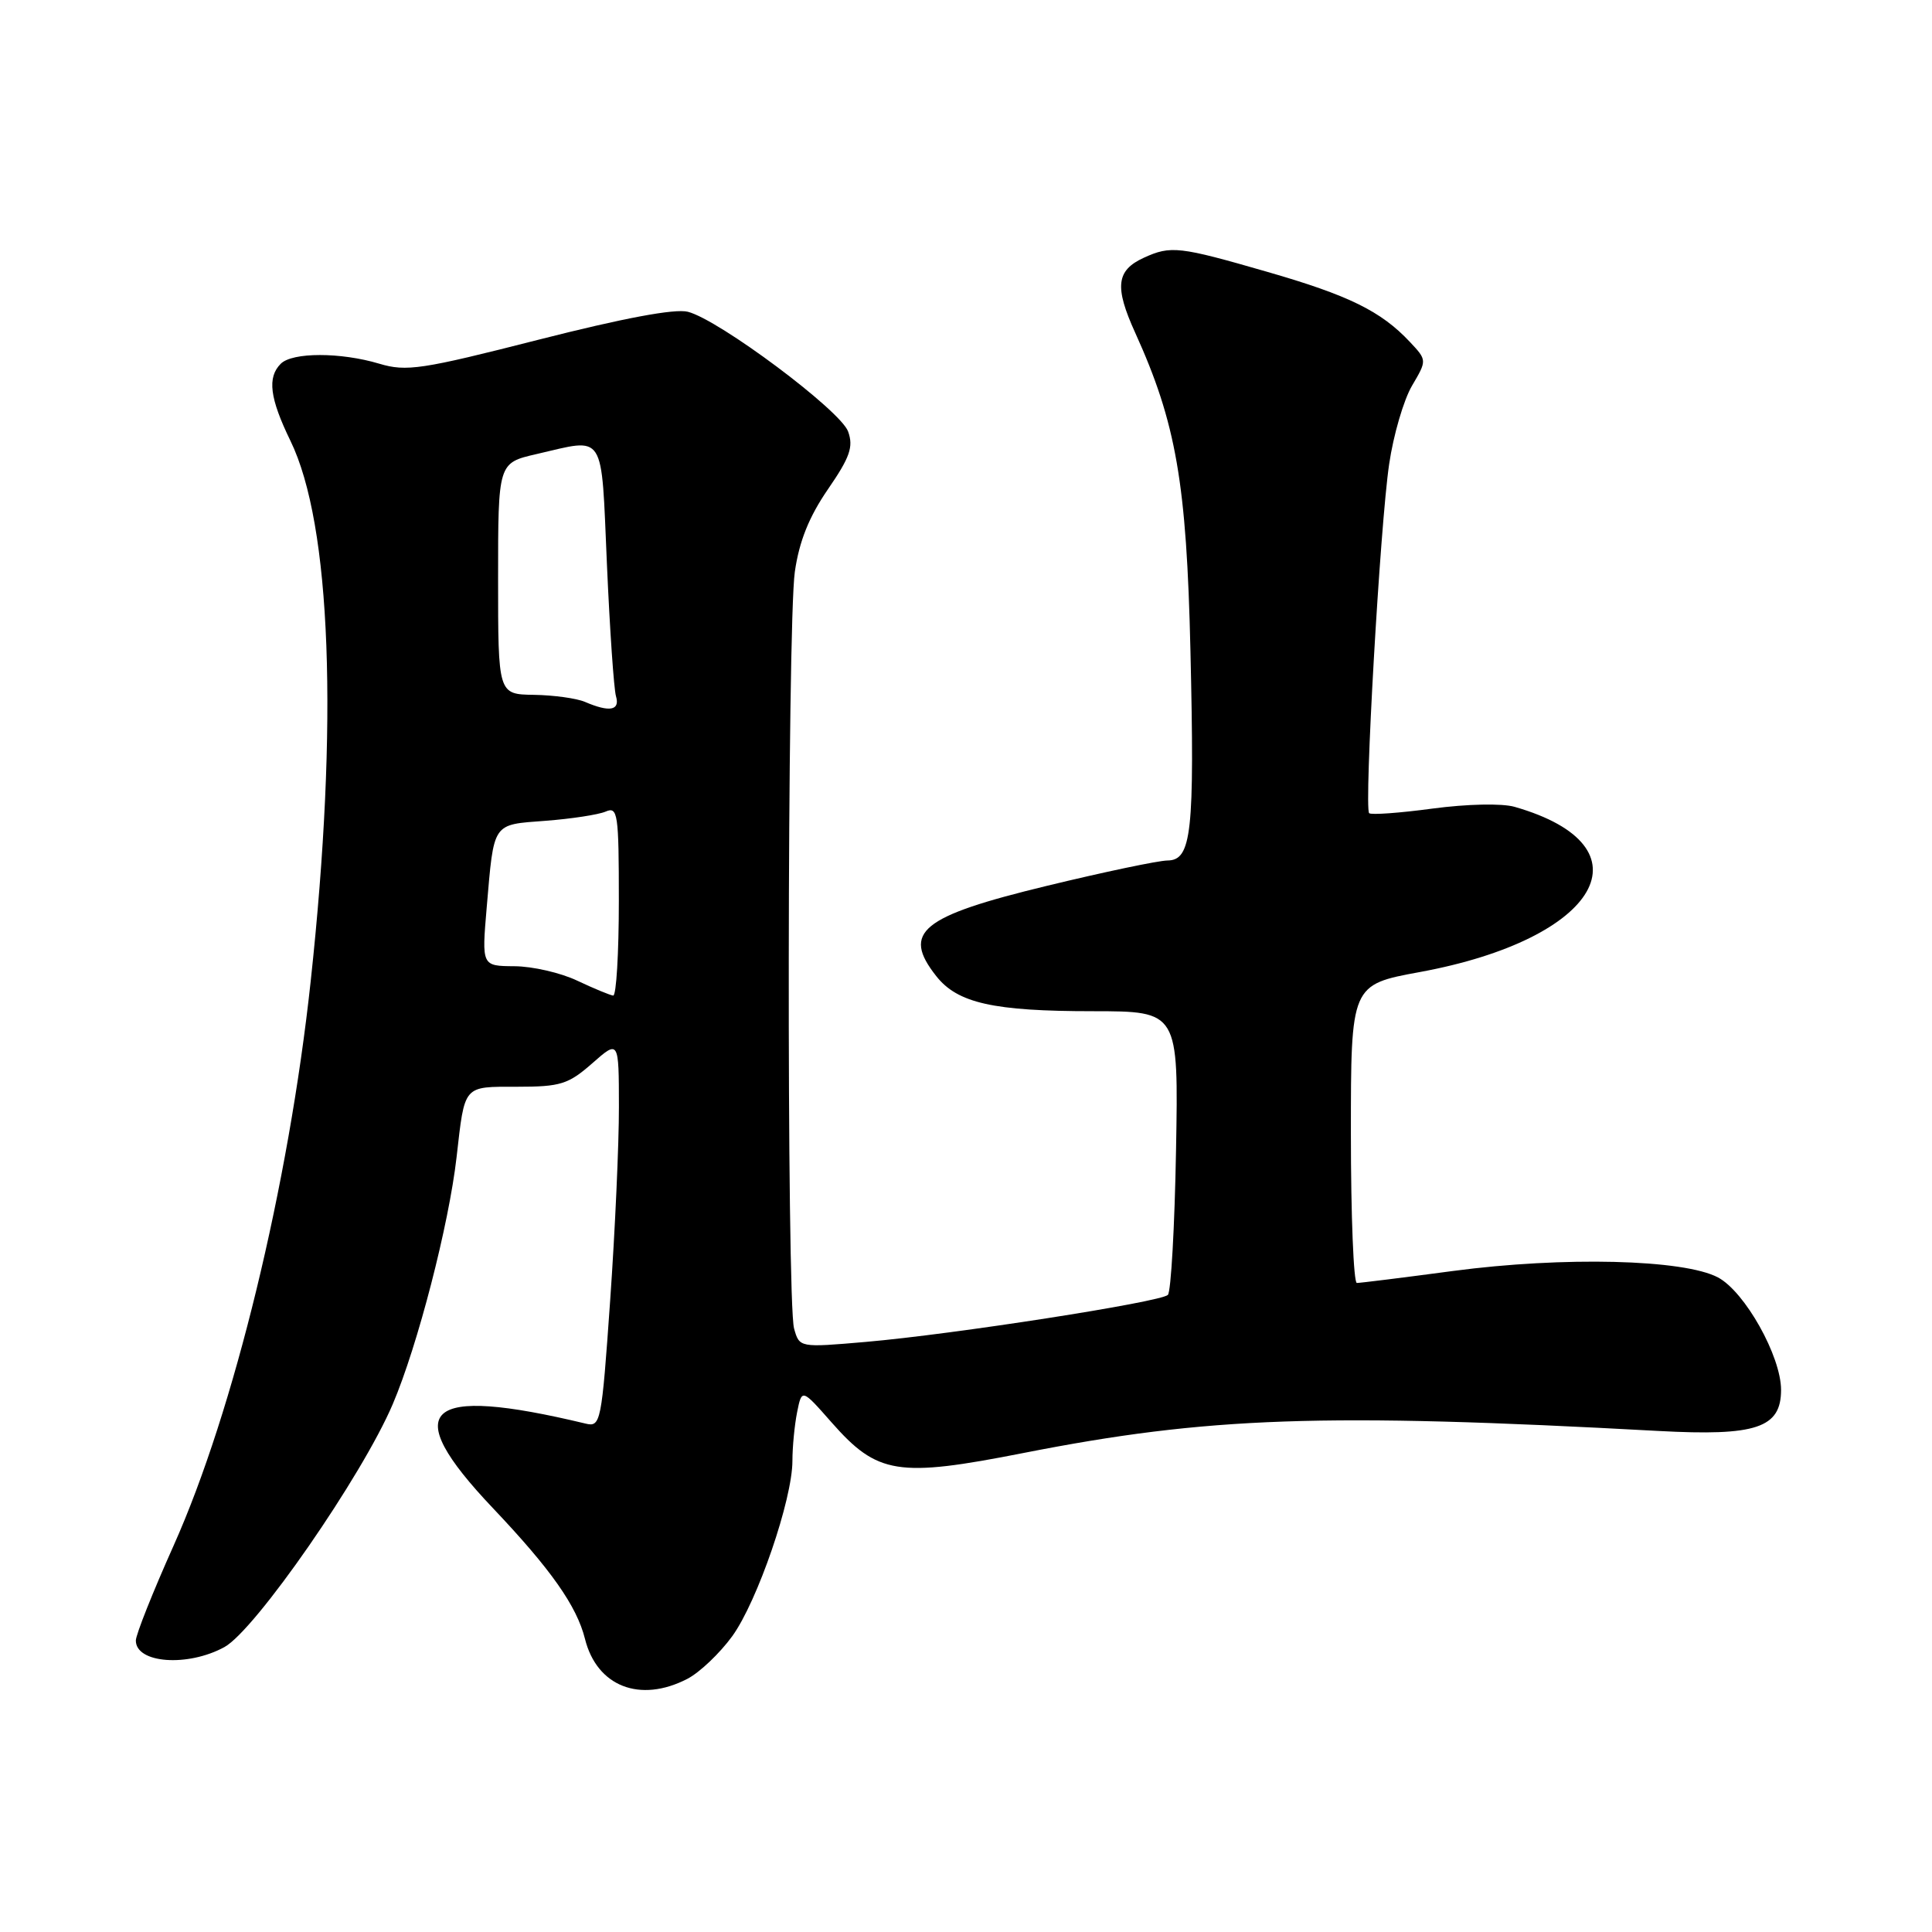 <?xml version="1.0" encoding="UTF-8" standalone="no"?>
<!DOCTYPE svg PUBLIC "-//W3C//DTD SVG 1.1//EN" "http://www.w3.org/Graphics/SVG/1.1/DTD/svg11.dtd" >
<svg xmlns="http://www.w3.org/2000/svg" xmlns:xlink="http://www.w3.org/1999/xlink" version="1.1" viewBox="0 0 256 256">
 <g >
 <path fill="currentColor"
d=" M 91.07 222.46 C 92.70 221.62 95.38 219.07 97.03 216.80 C 100.36 212.20 105.00 198.68 105.00 193.57 C 105.00 191.75 105.28 188.84 105.62 187.13 C 106.25 184.00 106.25 184.00 110.19 188.48 C 116.27 195.38 118.95 195.81 135.61 192.53 C 160.07 187.72 175.33 187.19 219.76 189.61 C 232.71 190.31 236.00 189.21 236.00 184.17 C 236.00 179.71 231.21 171.17 227.65 169.27 C 223.11 166.86 207.18 166.47 192.54 168.41 C 185.96 169.29 180.23 170.00 179.79 170.00 C 179.36 170.00 179.00 161.11 179.00 150.24 C 179.00 130.48 179.00 130.48 188.14 128.80 C 211.98 124.41 219.00 112.16 200.69 106.91 C 199.01 106.43 194.41 106.53 189.82 107.14 C 185.45 107.73 181.67 108.00 181.42 107.75 C 180.73 107.06 182.87 69.57 184.07 61.50 C 184.63 57.65 186.00 52.98 187.10 51.11 C 189.09 47.73 189.09 47.73 186.81 45.30 C 182.99 41.23 178.72 39.13 167.88 36.01 C 156.25 32.65 155.14 32.52 151.57 34.15 C 147.91 35.82 147.65 38.00 150.42 44.09 C 155.84 56.04 157.23 63.99 157.74 86.24 C 158.30 110.32 157.90 113.99 154.70 114.02 C 153.49 114.03 146.30 115.54 138.71 117.38 C 122.02 121.42 119.46 123.51 124.05 129.33 C 126.87 132.92 131.62 133.99 144.83 133.99 C 156.16 134.00 156.16 134.00 155.83 152.42 C 155.65 162.55 155.16 171.17 154.75 171.58 C 153.80 172.53 126.31 176.81 114.72 177.81 C 105.93 178.57 105.93 178.57 105.22 176.04 C 104.22 172.51 104.31 82.80 105.32 75.76 C 105.90 71.72 107.20 68.48 109.70 64.84 C 112.62 60.60 113.11 59.21 112.38 57.18 C 111.39 54.40 95.28 42.36 91.14 41.31 C 89.41 40.87 82.57 42.16 71.37 45.01 C 55.85 48.97 53.85 49.27 50.25 48.19 C 45.13 46.66 38.74 46.66 37.20 48.20 C 35.39 50.01 35.74 52.76 38.48 58.40 C 43.89 69.49 44.87 95.79 41.17 130.00 C 38.25 157.08 30.98 186.98 23.00 204.81 C 20.25 210.95 18.00 216.61 18.00 217.38 C 18.00 220.40 24.86 220.91 29.73 218.25 C 33.82 216.02 48.00 195.55 52.04 186.06 C 55.34 178.32 59.48 162.28 60.50 153.32 C 61.60 143.68 61.32 144.00 68.53 144.00 C 74.26 144.00 75.30 143.68 78.47 140.90 C 82.00 137.79 82.00 137.79 82.01 146.65 C 82.02 151.52 81.50 163.07 80.85 172.32 C 79.71 188.58 79.60 189.12 77.58 188.63 C 56.18 183.50 52.76 186.60 65.29 199.81 C 73.00 207.94 76.42 212.80 77.51 217.15 C 79.08 223.46 84.80 225.70 91.07 222.46 Z  M 76.50 129.95 C 74.30 128.90 70.55 128.04 68.16 128.03 C 63.83 128.00 63.83 128.00 64.49 120.25 C 65.47 108.85 65.17 109.30 72.28 108.76 C 75.70 108.50 79.29 107.95 80.25 107.54 C 81.86 106.84 82.00 107.77 82.00 119.39 C 82.00 126.33 81.66 131.96 81.25 131.92 C 80.84 131.87 78.70 130.99 76.50 129.95 Z  M 77.50 93.00 C 76.40 92.53 73.36 92.11 70.75 92.07 C 66.00 92.00 66.00 92.00 66.00 76.67 C 66.00 61.34 66.00 61.34 71.08 60.17 C 80.32 58.04 79.64 56.98 80.42 74.75 C 80.80 83.41 81.34 91.29 81.62 92.25 C 82.18 94.15 80.78 94.41 77.50 93.00 Z "/>
</g>
</svg>
